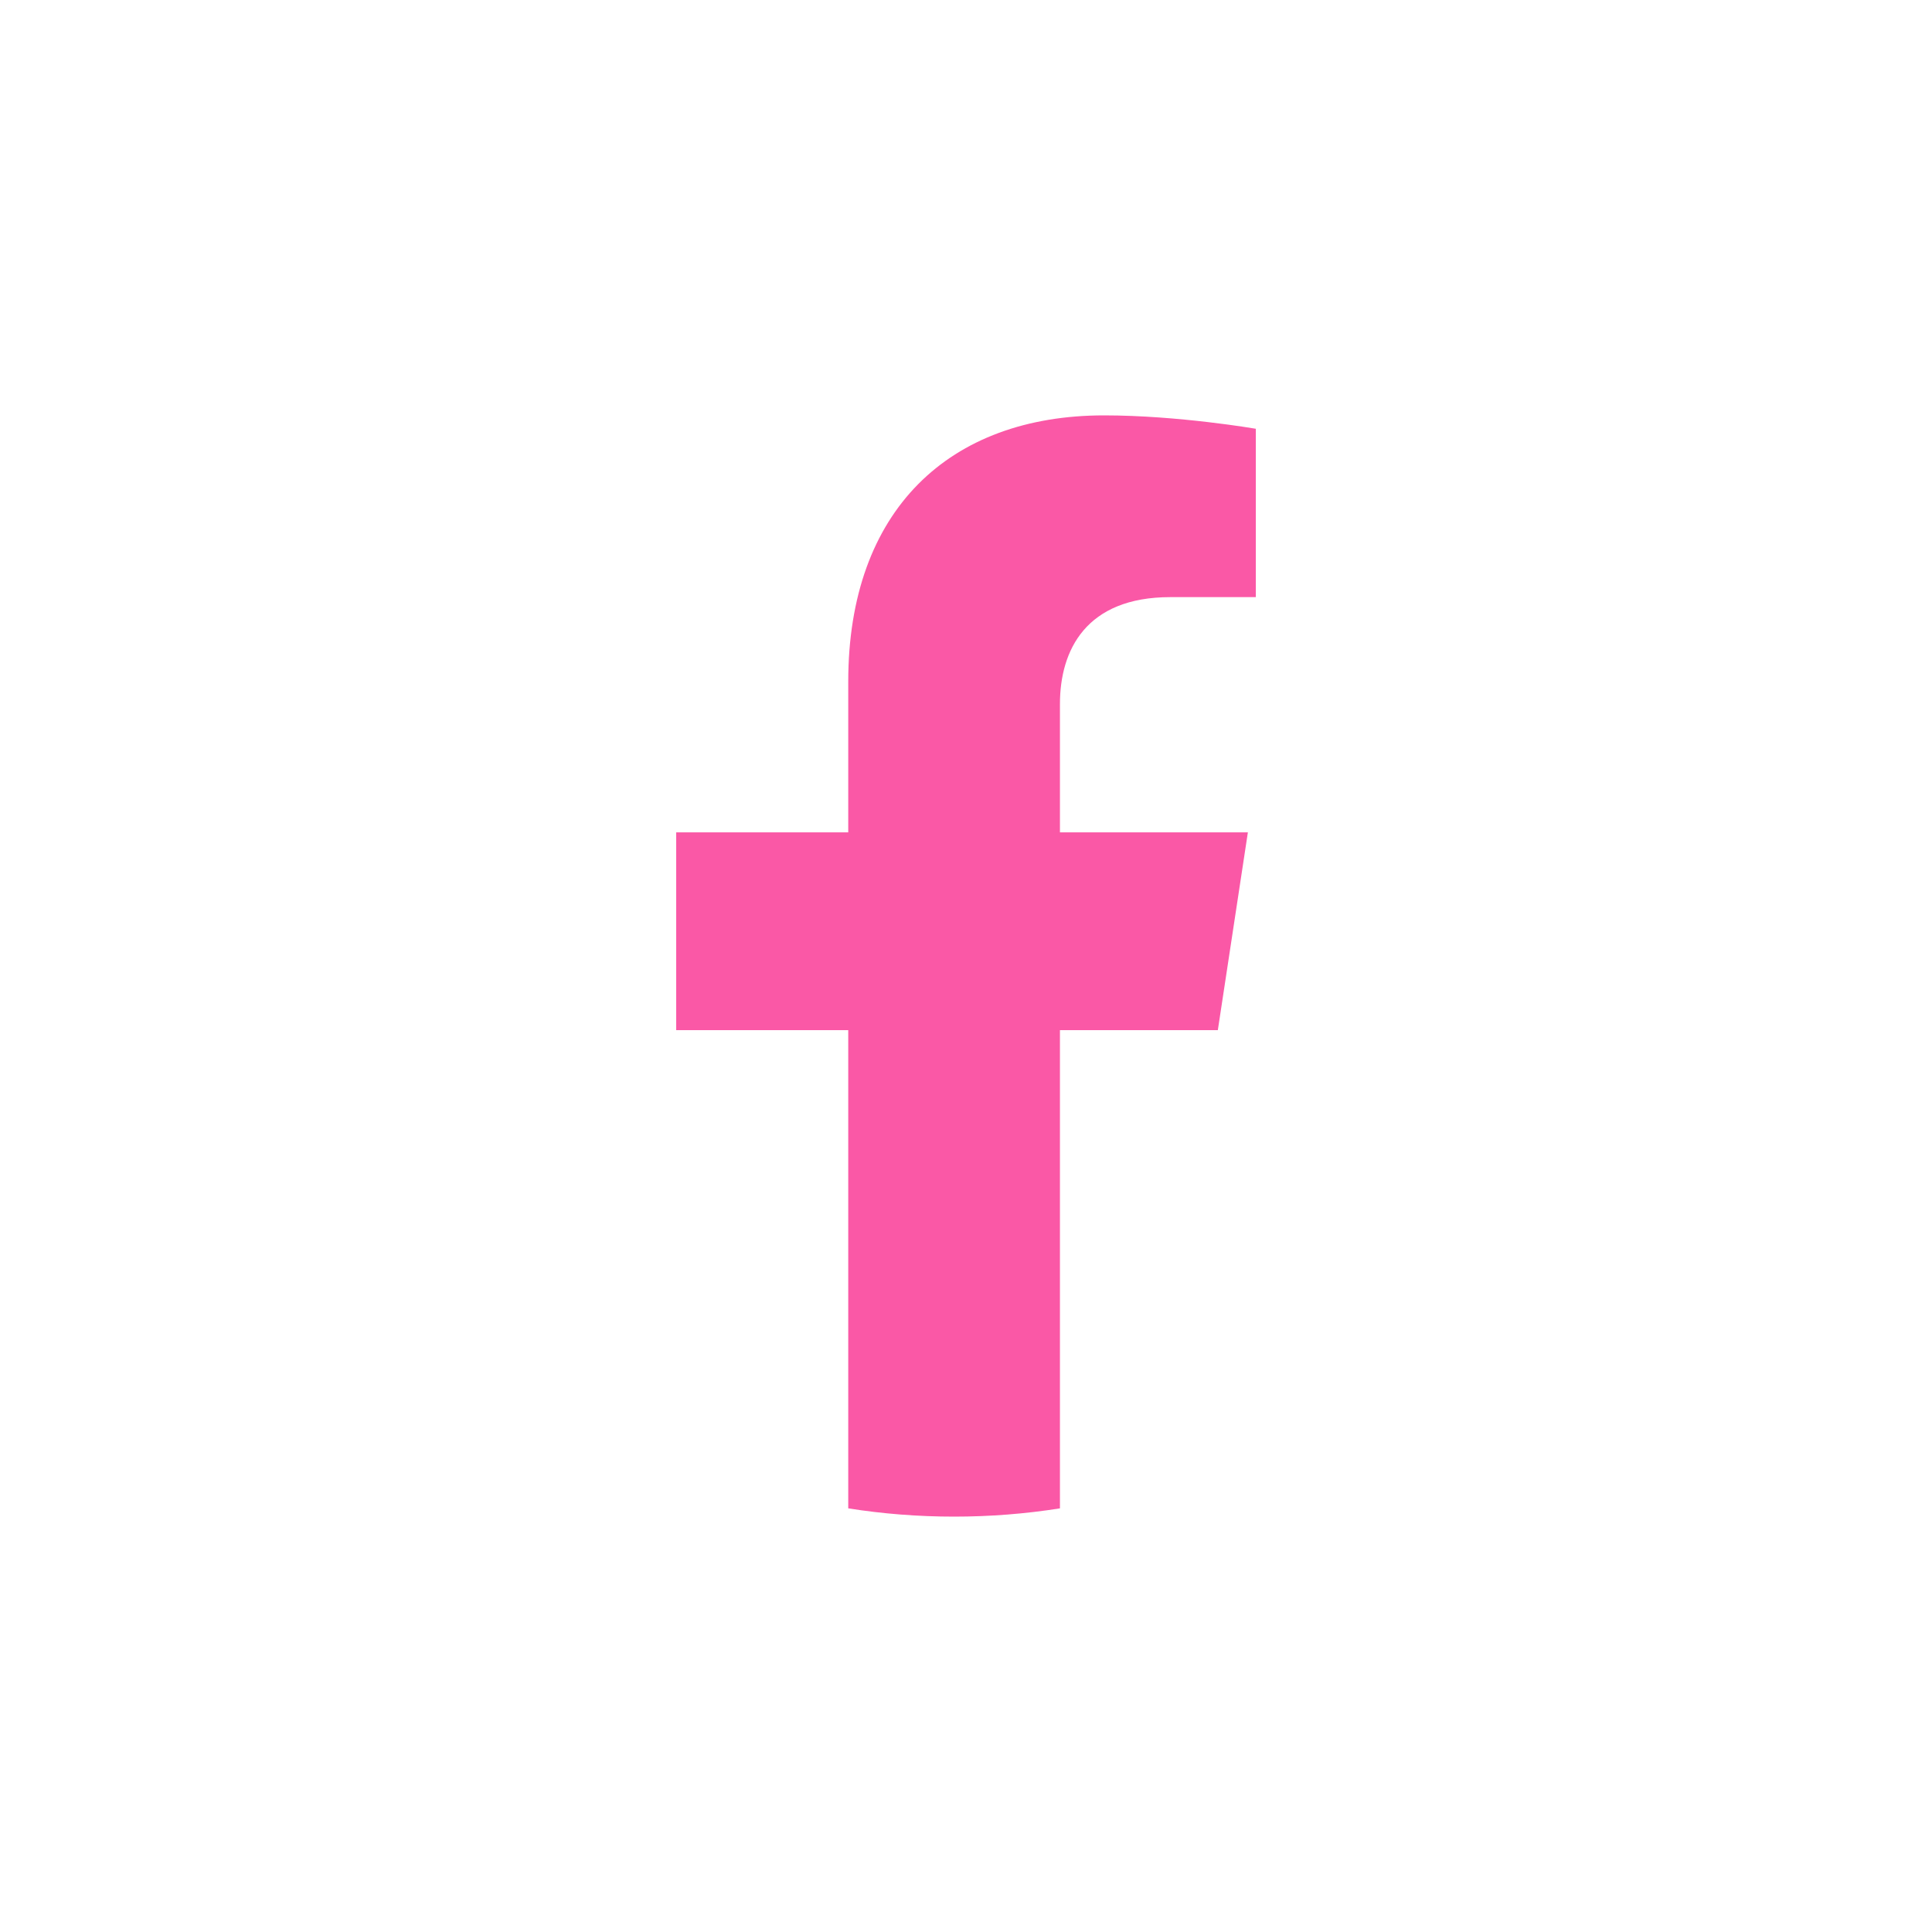 <svg width="40" height="40" viewBox="0 0 40 40" fill="none" xmlns="http://www.w3.org/2000/svg">
<path d="M25.214 21.328L25.836 17.233H21.945V14.577C21.945 13.456 22.488 12.363 24.23 12.363H26V8.877C26 8.877 24.395 8.6 22.86 8.6C19.655 8.6 17.562 10.562 17.562 14.112V17.233H14V21.328H17.562V31.229C18.277 31.342 19.008 31.4 19.753 31.4C20.499 31.4 21.23 31.342 21.945 31.229V21.328H25.214Z" fill="#FA58A6"/>
</svg>
